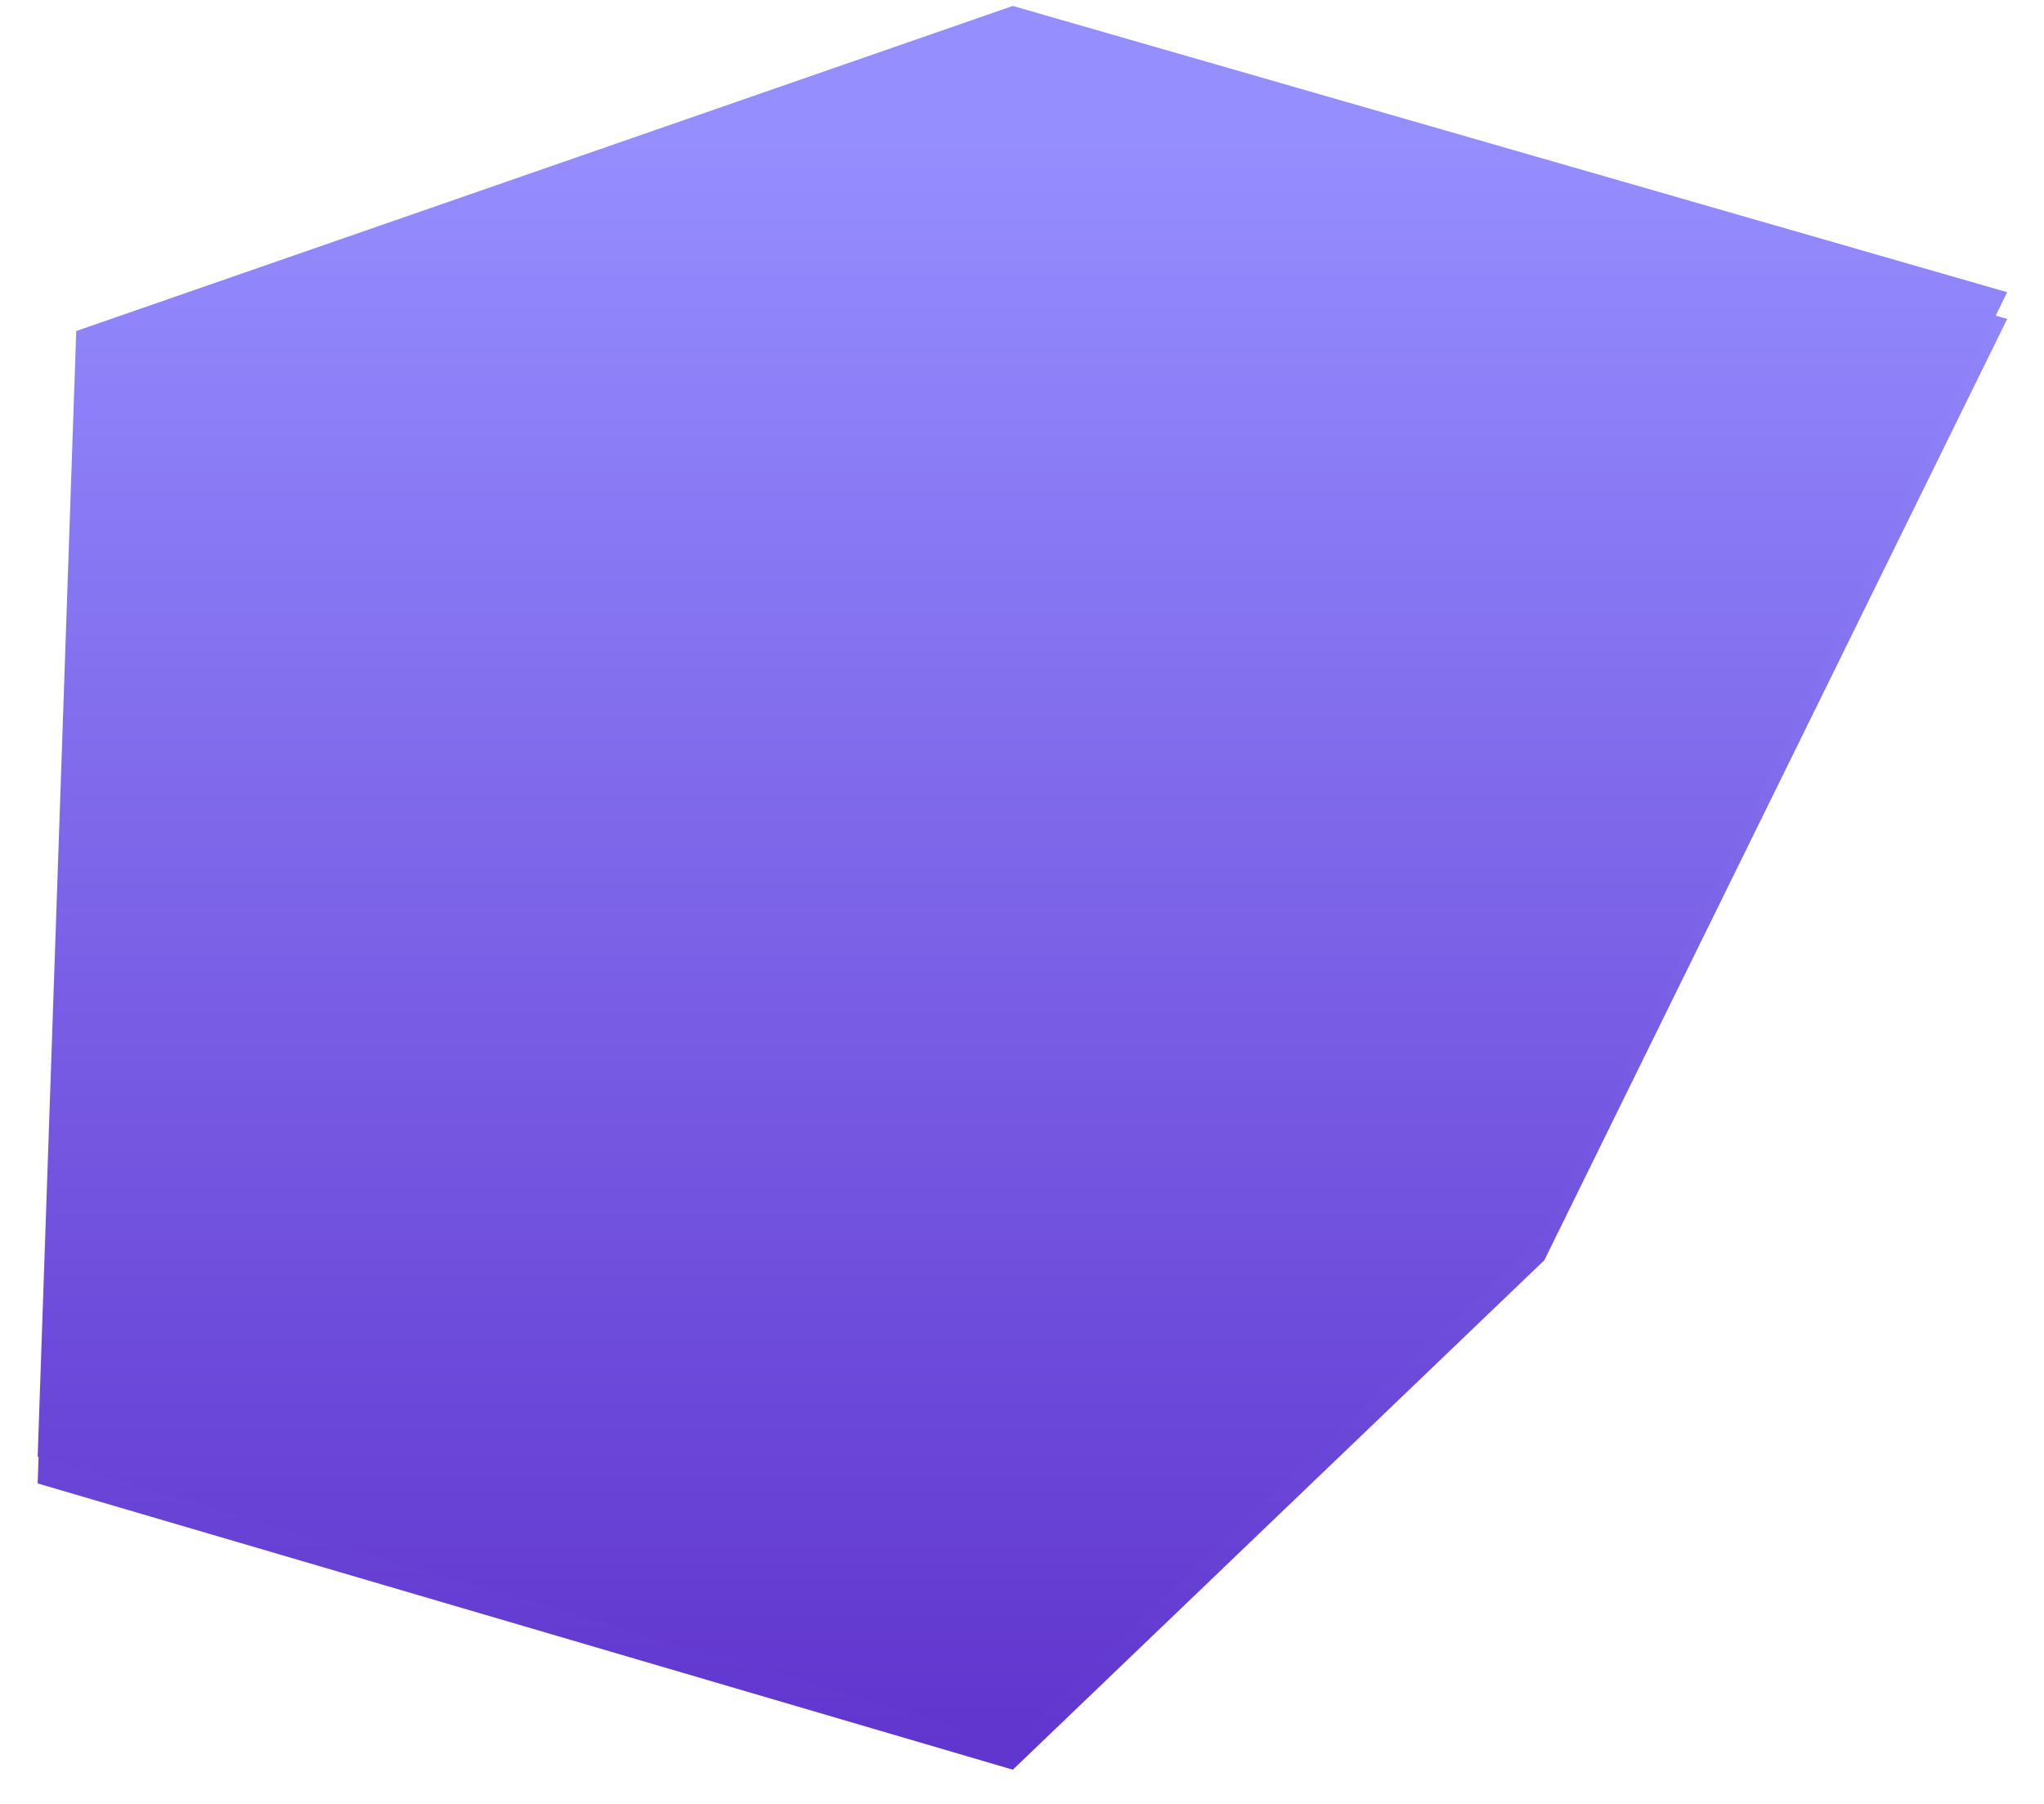 ﻿<?xml version="1.0" encoding="utf-8"?>
<svg version="1.1" xmlns:xlink="http://www.w3.org/1999/xlink" width="153px" height="135px" xmlns="http://www.w3.org/2000/svg">
  <defs>
    <linearGradient gradientUnits="userSpaceOnUse" x1="74.5" y1="0" x2="74.5" y2="131" id="LinearGradient359">
      <stop id="Stop360" stop-color="#958eff" offset="0" />
      <stop id="Stop361" stop-color="#958eff" offset="0.08" />
      <stop id="Stop362" stop-color="#6136cf" offset="0.98" />
      <stop id="Stop363" stop-color="#6136cf" offset="1" />
    </linearGradient>
    <filter x="110px" y="178px" width="153px" height="135px" filterUnits="userSpaceOnUse" id="filter364">
      <feOffset dx="0" dy="2" in="SourceAlpha" result="shadowOffsetInner" />
      <feGaussianBlur stdDeviation="1" in="shadowOffsetInner" result="shadowGaussian" />
      <feComposite in2="shadowGaussian" operator="atop" in="SourceAlpha" result="shadowComposite" />
      <feColorMatrix type="matrix" values="0 0 0 0 0  0 0 0 0 0  0 0 0 0 0  0 0 0 0.298 0  " in="shadowComposite" />
    </filter>
    <g id="widget365">
      <path d="M 3.707 24.773  L 73.81 0.444  L 148.245 21.868  L 113.598 92.313  L 73.814 130.44  L 0.82 109.016  L 3.707 24.773  Z " fill-rule="nonzero" fill="url(#LinearGradient359)" stroke="none" transform="matrix(1 0 0 1 112 178 )" />
    </g>
  </defs>
  <g transform="matrix(1 0 0 1 -110 -178 )">
    <use xlink:href="#widget365" filter="url(#filter364)" />
    <use xlink:href="#widget365" />
  </g>
</svg>